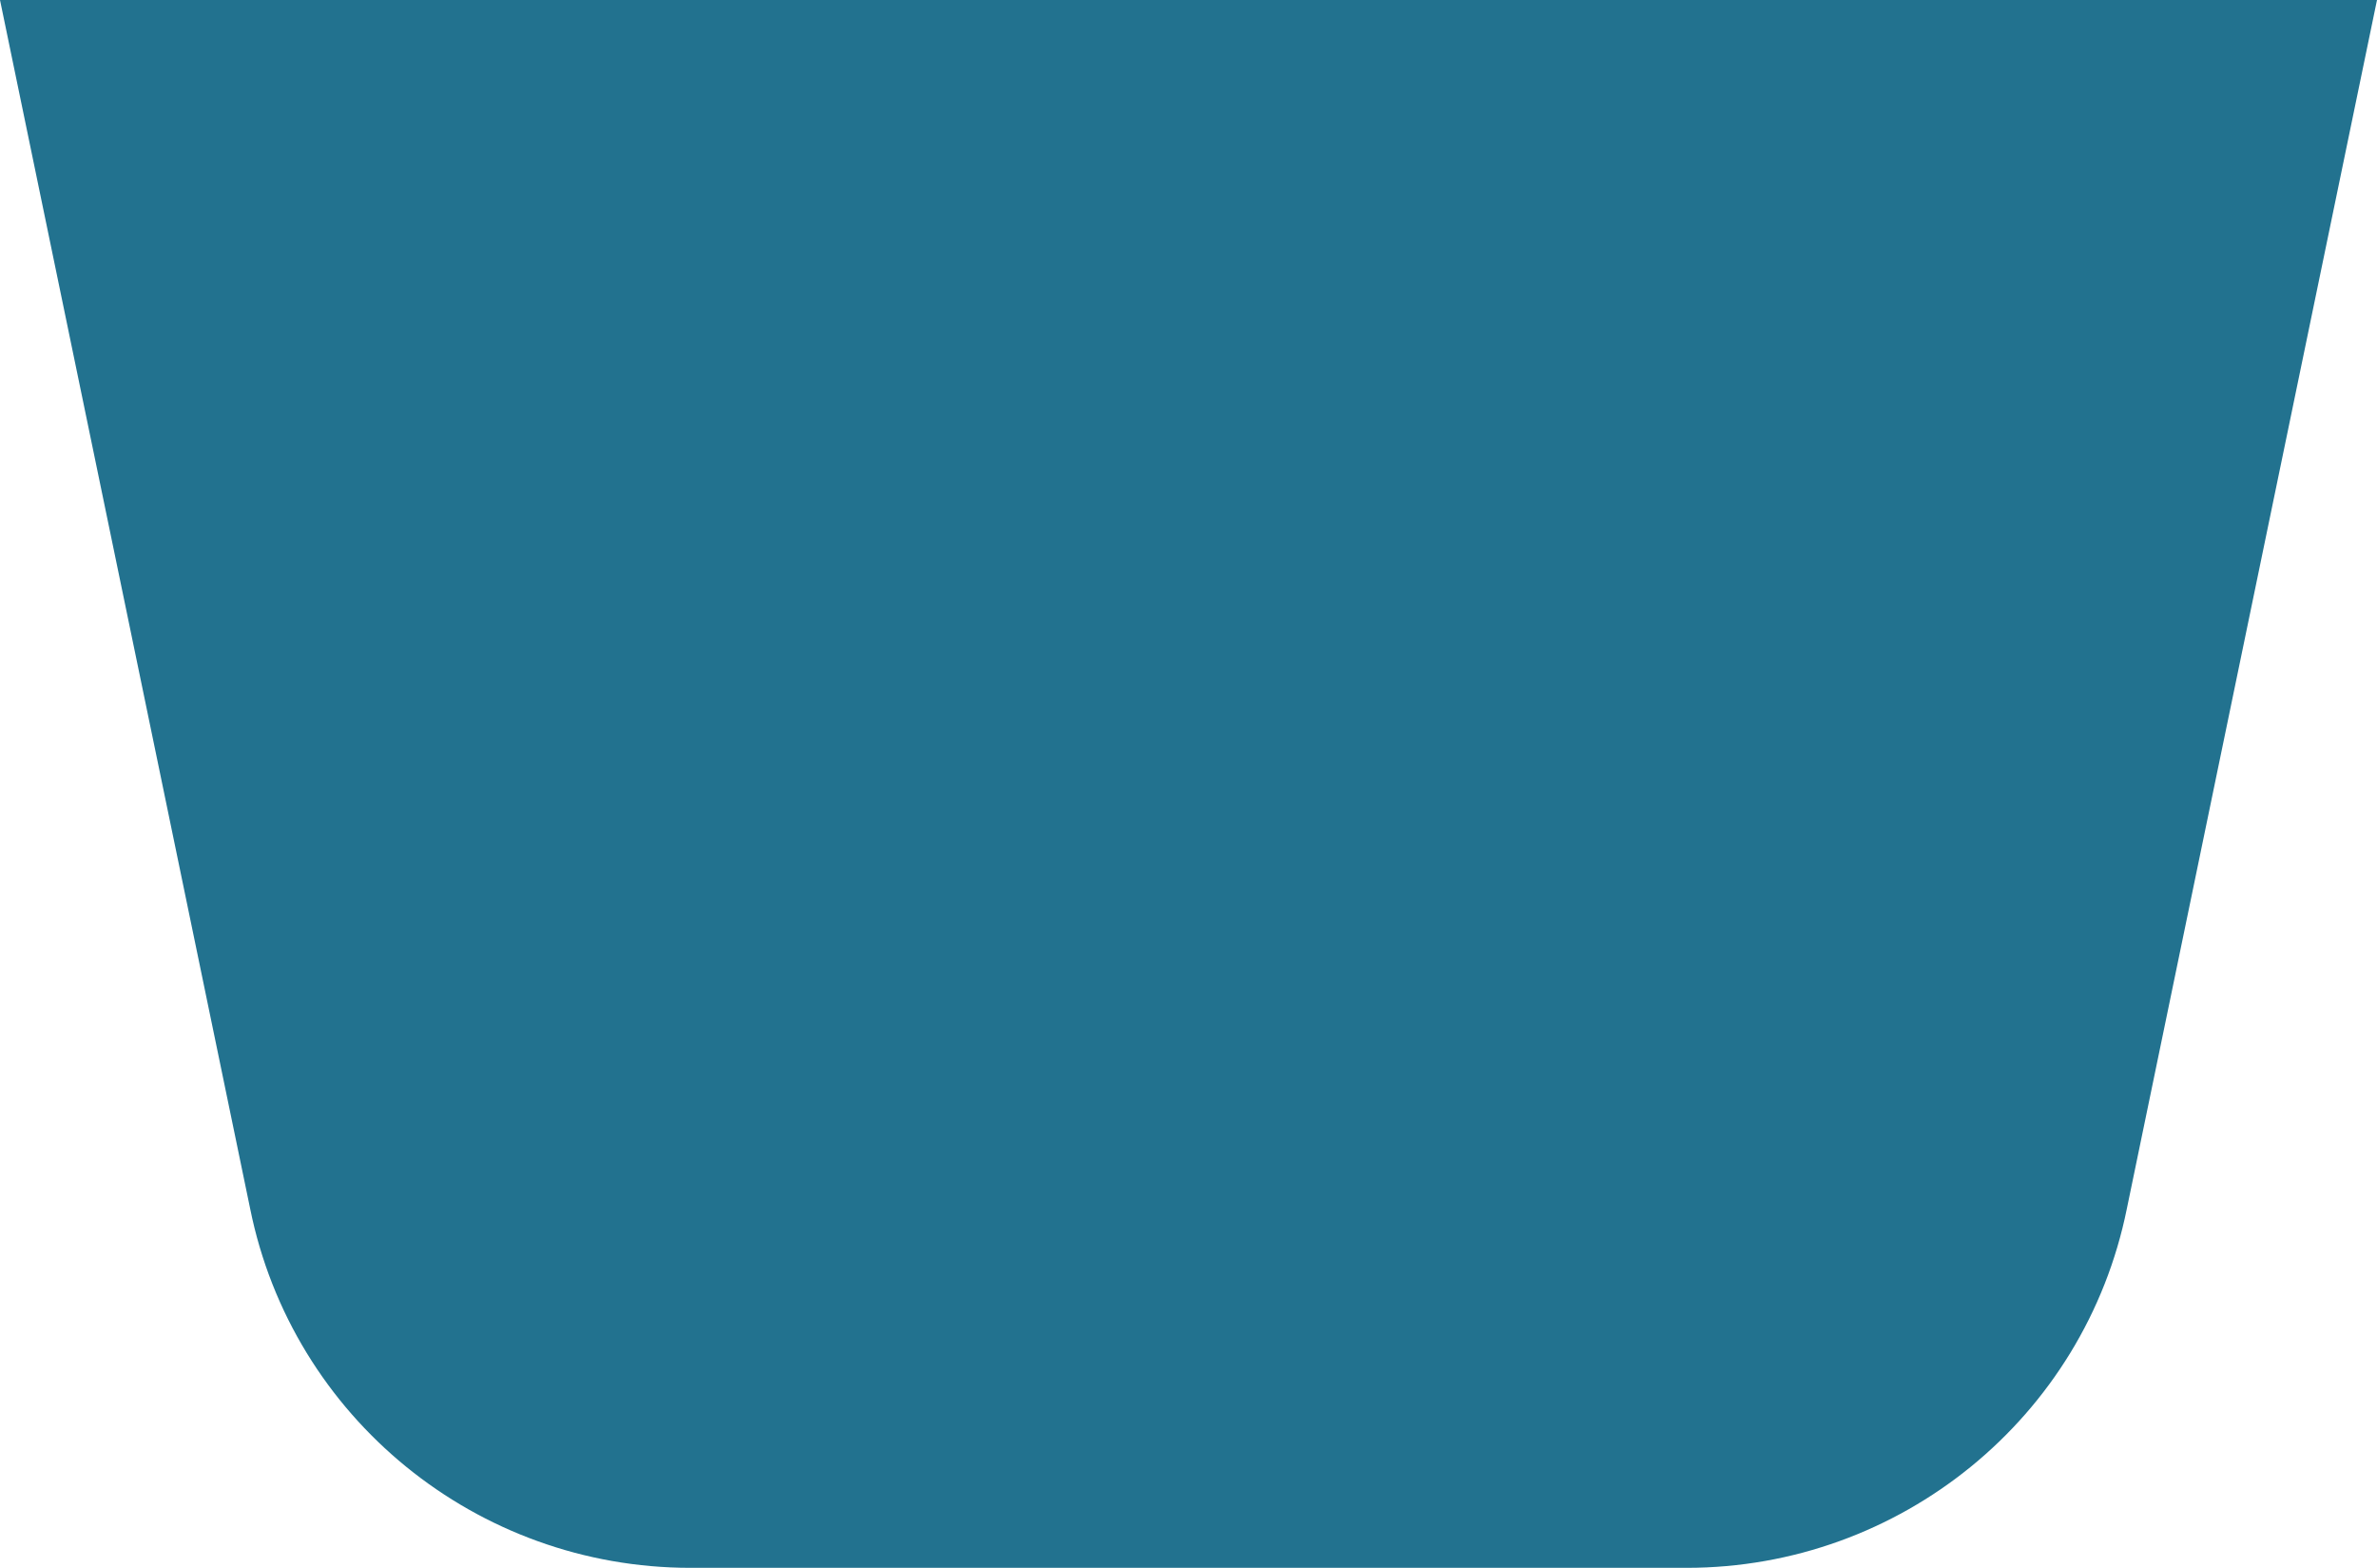 <svg width="47" height="31" viewBox="0 0 47 31" fill="none" xmlns="http://www.w3.org/2000/svg">
<path d="M13.652 30.998H33.348C37.569 30.998 41.219 28.031 42.054 23.896L47 0H0L4.946 23.896C5.781 28.031 9.43 30.998 13.652 30.998Z" fill="#22728F"/>
</svg>
